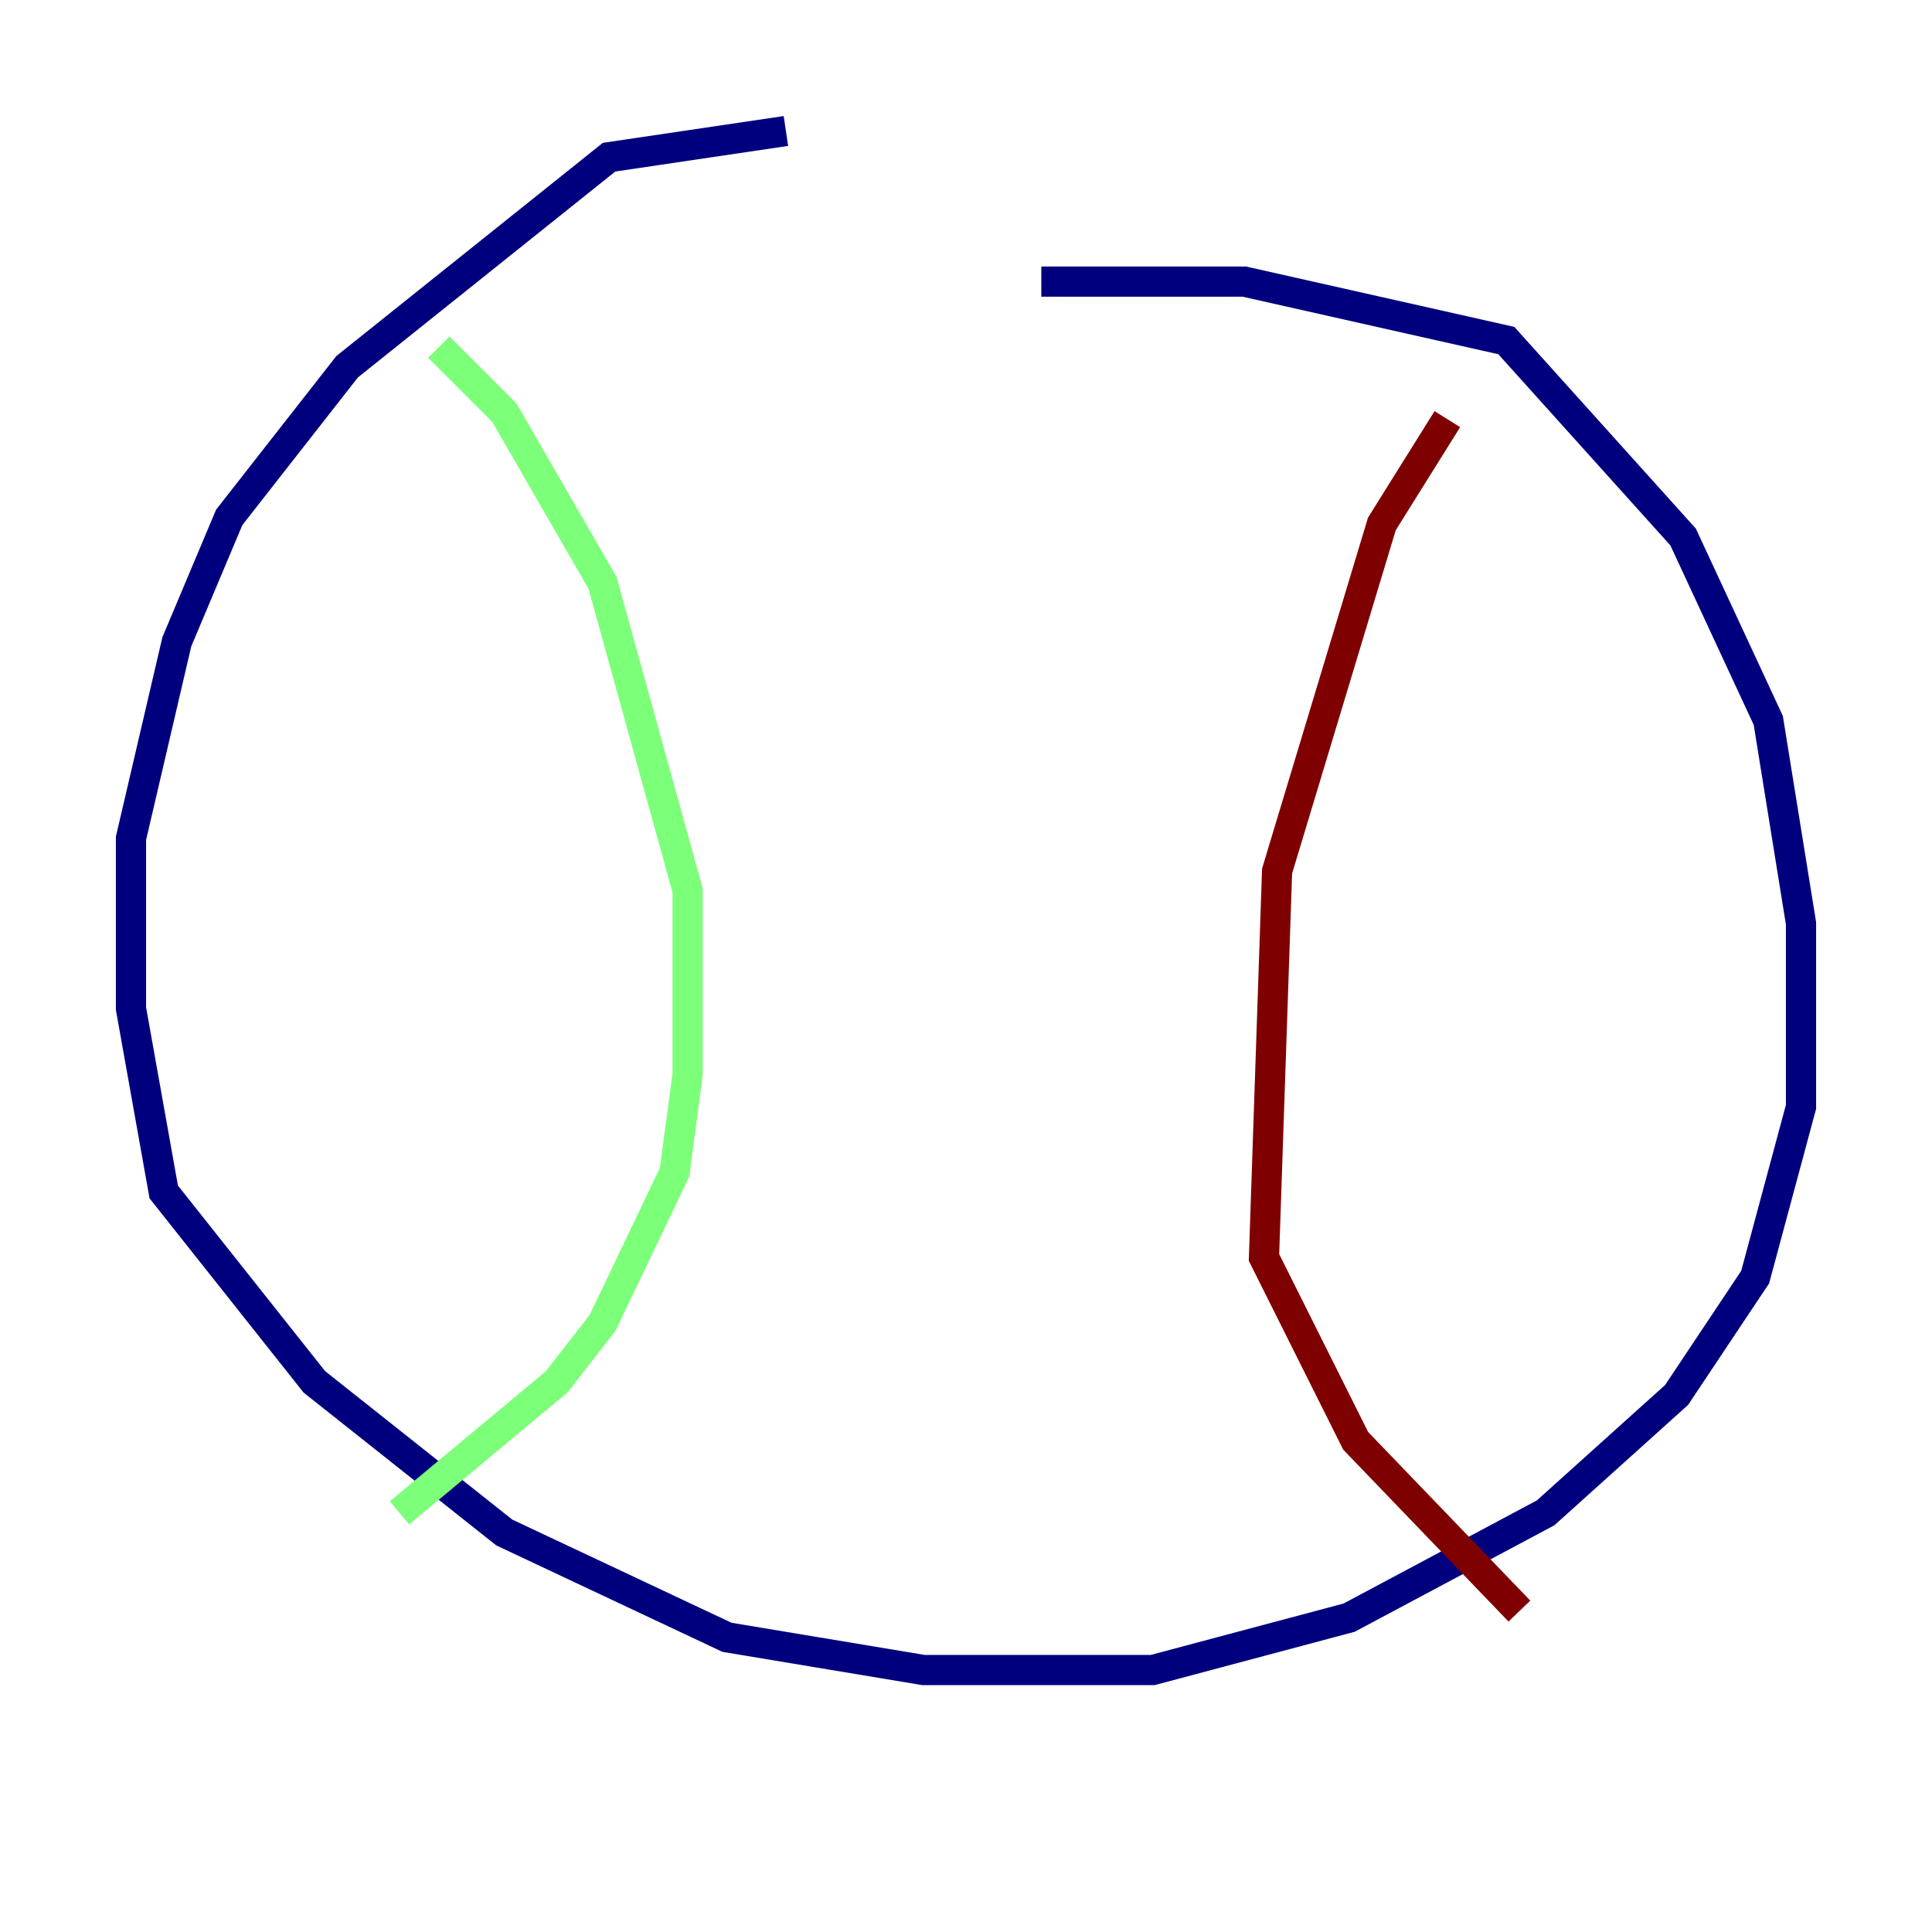 <?xml version="1.0" encoding="utf-8" ?>
<svg baseProfile="tiny" height="128" version="1.2" viewBox="0,0,128,128" width="128" xmlns="http://www.w3.org/2000/svg" xmlns:ev="http://www.w3.org/2001/xml-events" xmlns:xlink="http://www.w3.org/1999/xlink"><defs /><polyline fill="none" points="52.068,8.678 40.352,10.414 22.997,24.298 15.186,34.278 11.715,42.522 8.678,55.539 8.678,66.82 10.848,78.969 20.827,91.552 33.41,101.532 48.163,108.475 61.18,110.644 76.366,110.644 89.383,107.173 102.4,100.231 111.078,92.42 116.285,84.61 119.322,73.329 119.322,61.18 117.153,47.729 111.512,35.58 99.797,22.563 82.441,18.658 68.99,18.658" stroke="#00007f" stroke-width="2" /><polyline fill="none" points="29.071,22.997 33.41,27.336 39.919,38.617 45.559,59.01 45.559,71.159 44.691,77.668 39.919,87.647 36.881,91.552 26.468,100.231" stroke="#7cff79" stroke-width="2" /><polyline fill="none" points="95.891,27.77 91.552,34.712 84.61,57.709 83.742,83.308 89.817,95.458 100.664,106.739" stroke="#7f0000" stroke-width="2" /></svg>